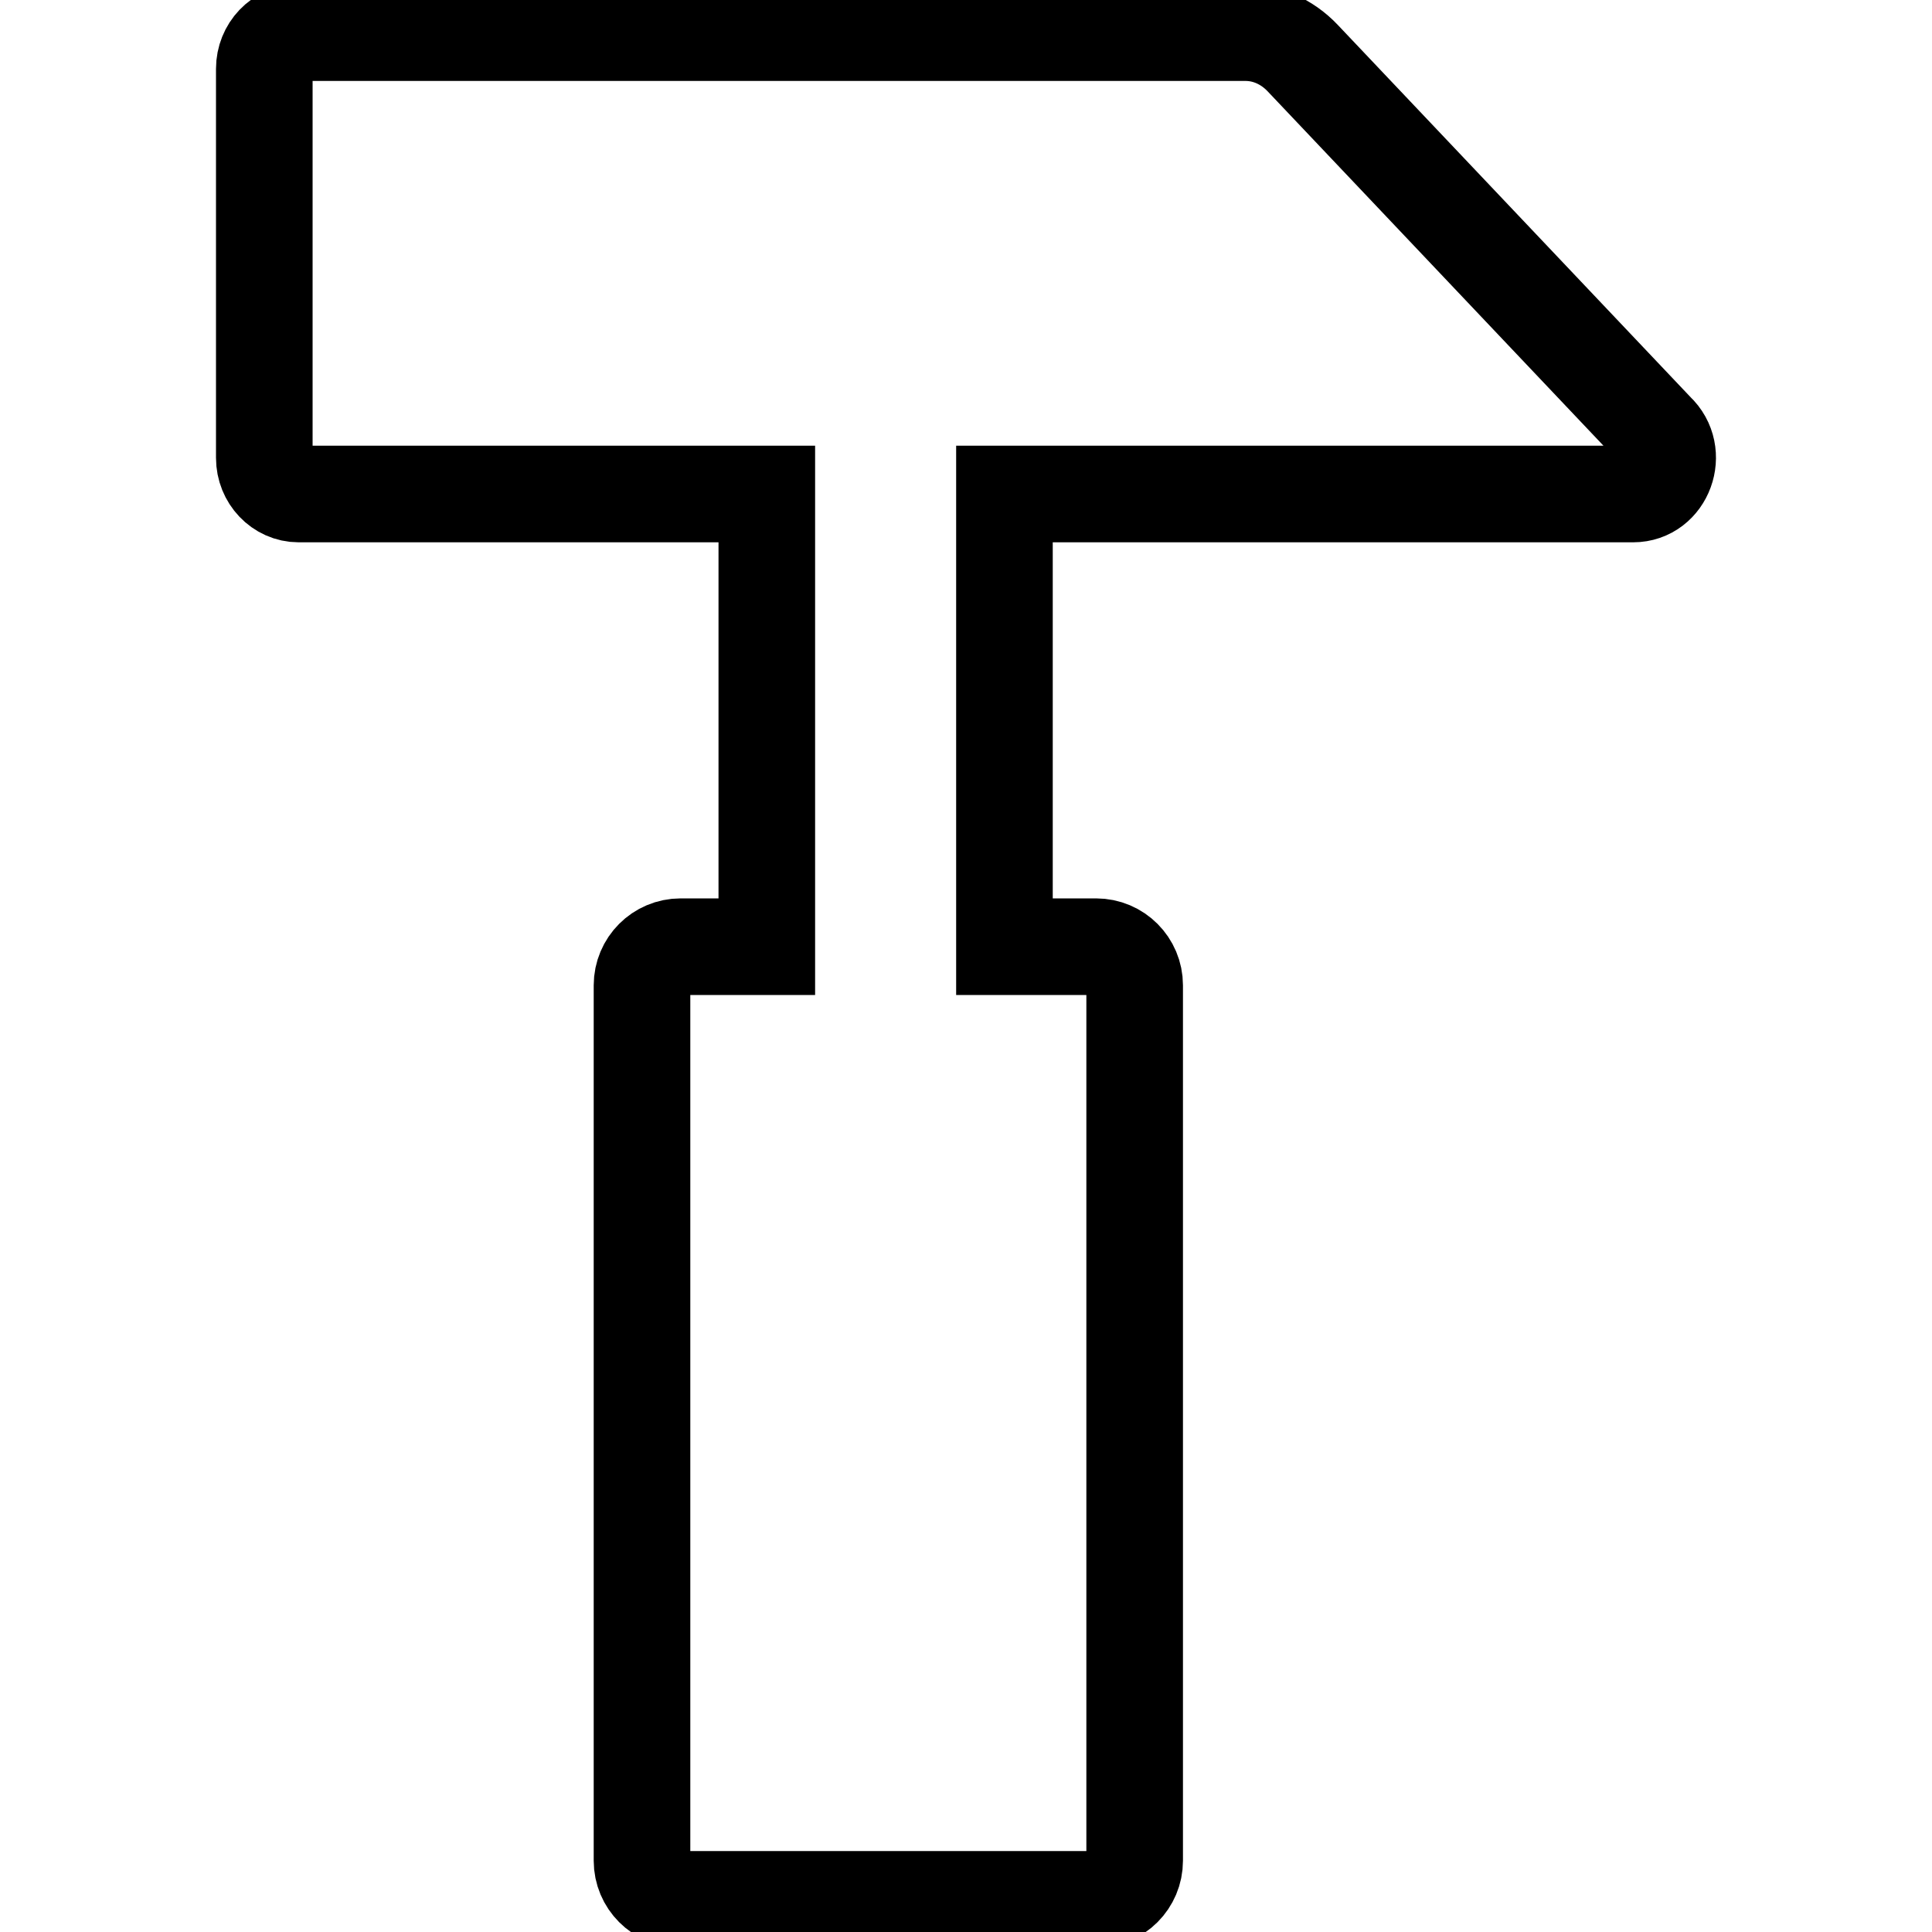 <?xml version="1.0" encoding="utf-8"?>
<!-- Generator: Adobe Illustrator 25.2.1, SVG Export Plug-In . SVG Version: 6.00 Build 0)  -->
<svg version="1.1" id="Capa_1" xmlns="http://www.w3.org/2000/svg" xmlns:xlink="http://www.w3.org/1999/xlink" x="0px" y="0px"
	 viewBox="0 0 100 100" style="enable-background:new 0 0 100 100;" xml:space="preserve">
<style type="text/css">
	.st0{fill:none;stroke:#000000;stroke-width:5;stroke-miterlimit:10;}
</style>
<g>
	<path class="st0" d="M84.53,25.57H51.99V49h4.74c1.11,0,2,0.9,2,2v45.31c0,1.1-0.89,2-2,2h-21.5c-1.11,0-2-0.9-2-2V51
		c0-1.1,0.89-2,2-2h4.46V25.57H15.46c-0.98,0-1.78-0.84-1.78-1.87V3.56c0-1.03,0.8-1.87,1.78-1.87h49.01c1.1,0,2.15,0.47,2.95,1.31
		l18.3,19.31C86.94,23.45,86.17,25.57,84.53,25.57z"/>
</g>
</svg>
